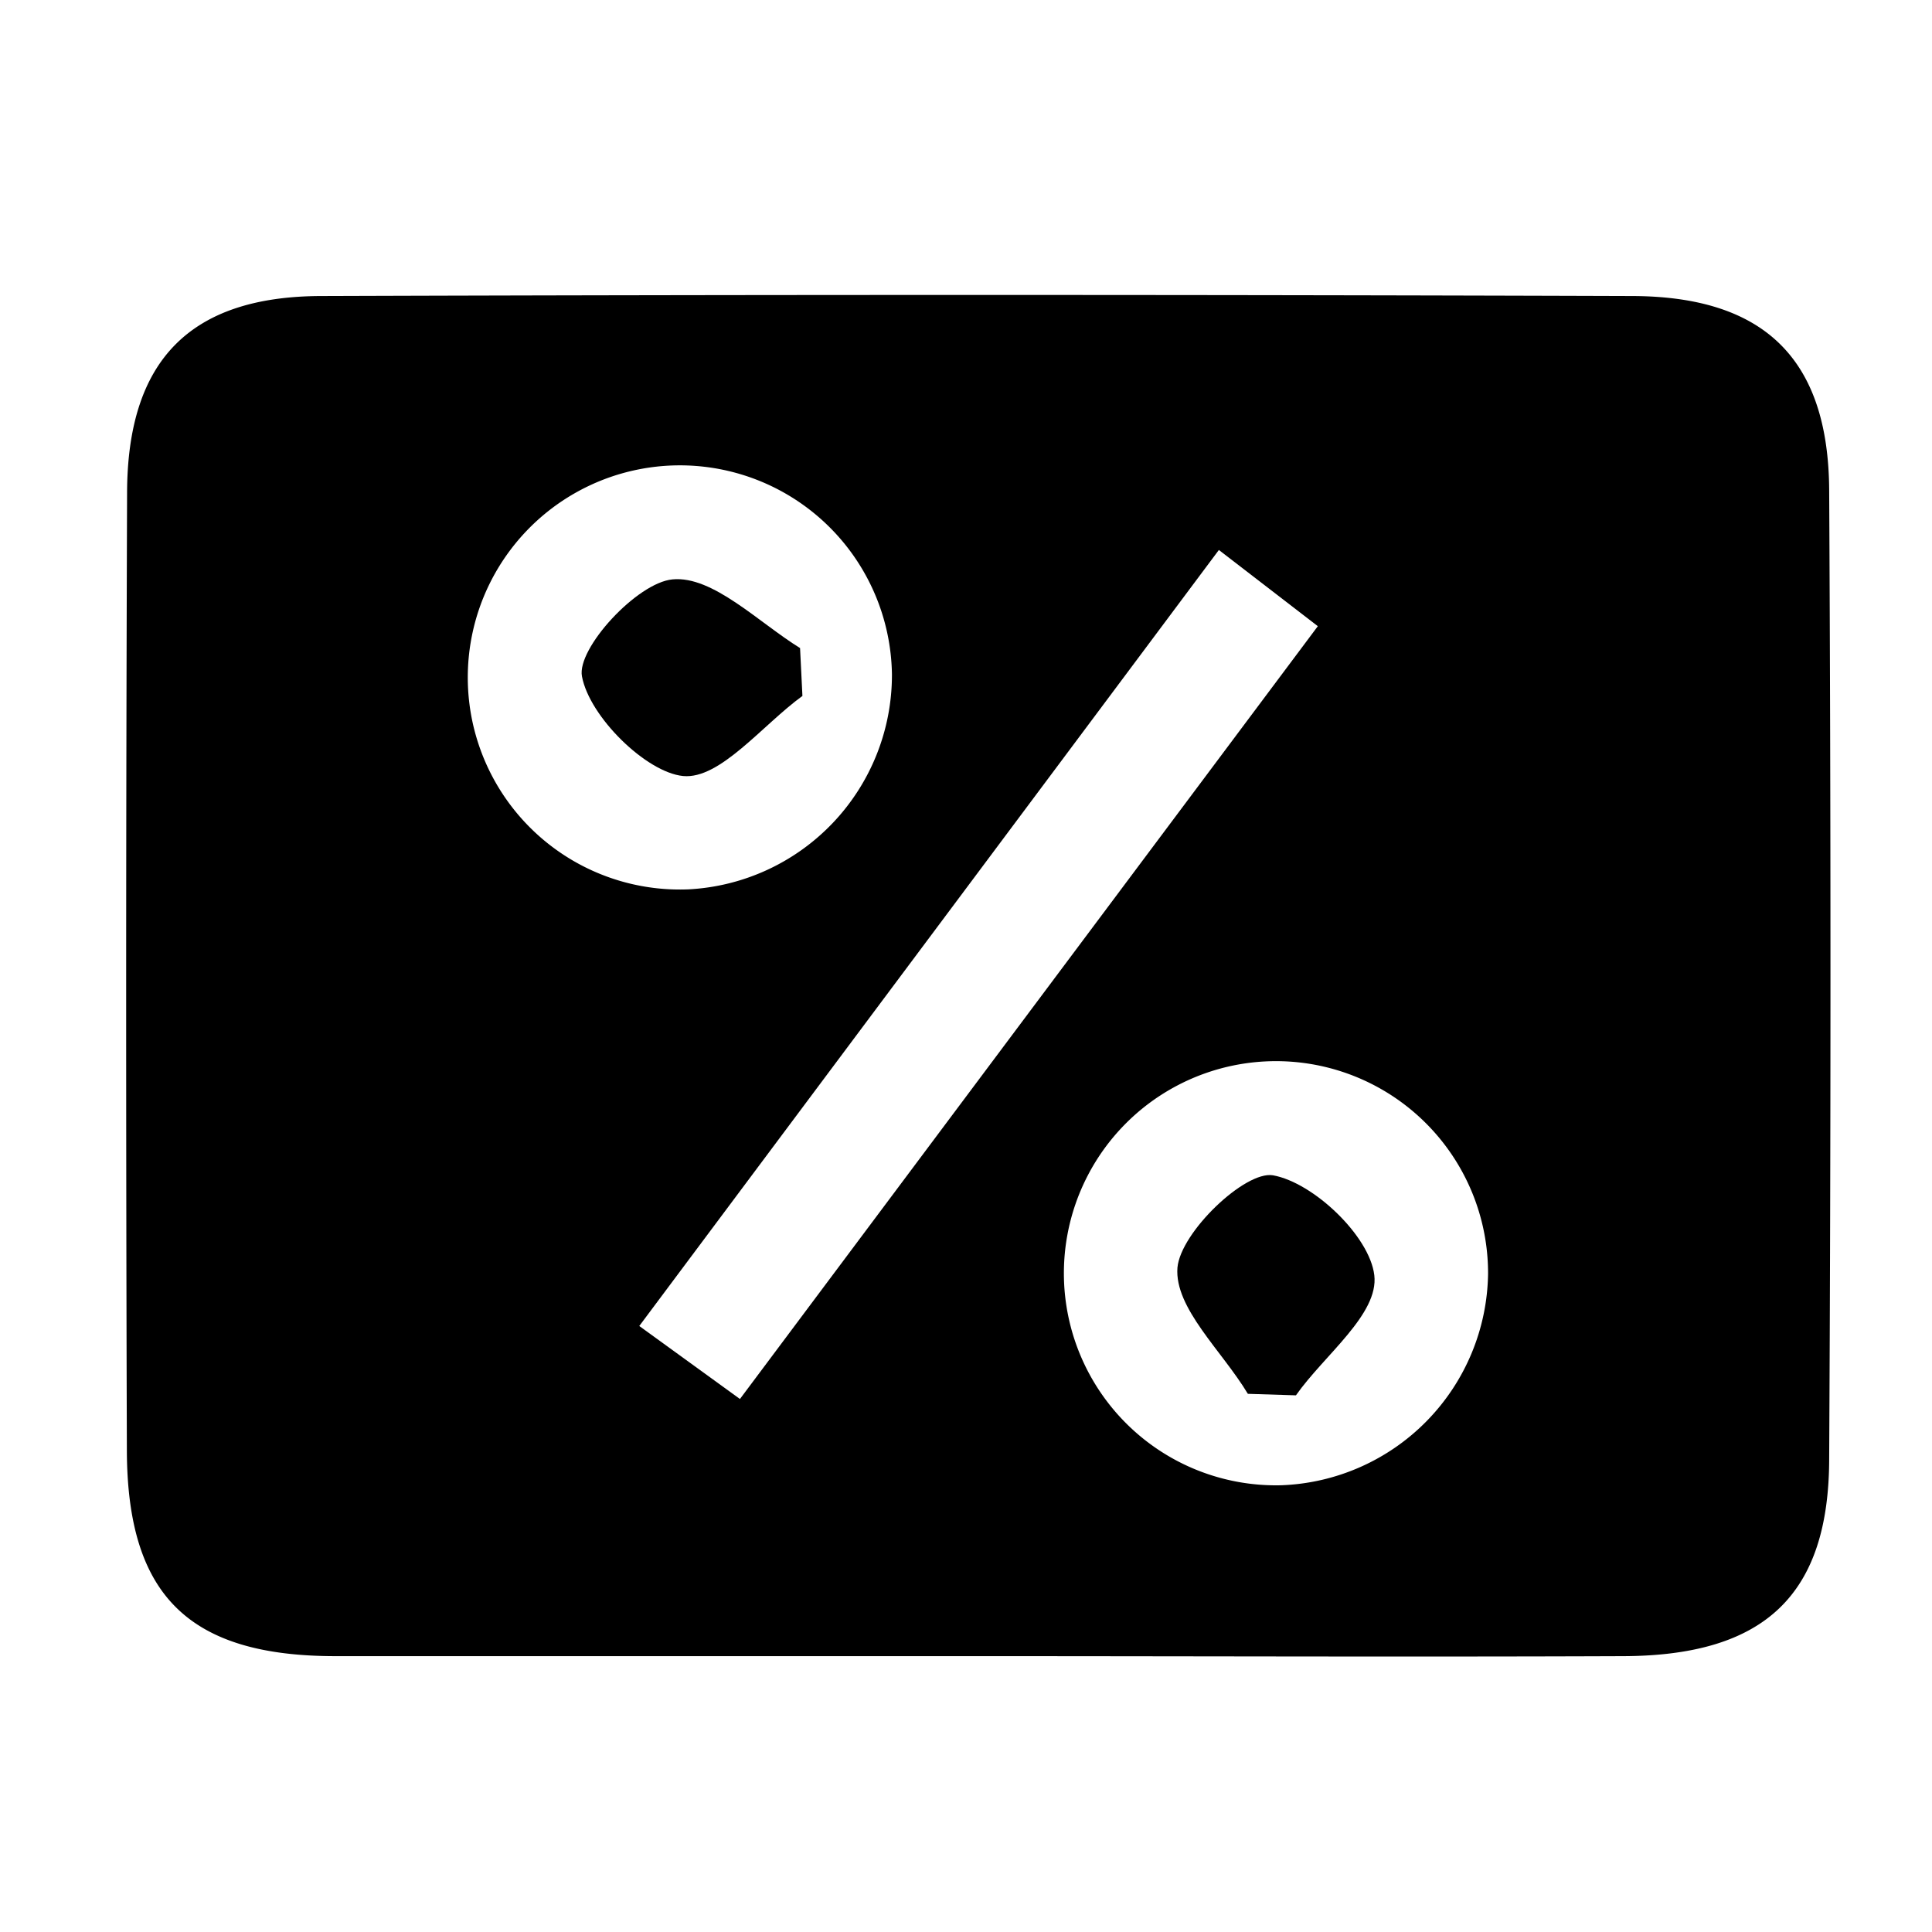 <svg id="Layer_1" data-name="Layer 1" xmlns="http://www.w3.org/2000/svg" viewBox="0 0 90 90"><path d="M45.38,77.15c-9.91,0-19.83,0-29.74,0-6.85,0-9.71-2.83-9.73-9.58Q5.84,45.29,5.92,23c0-6.21,2.93-9.2,9.06-9.21q30.5-.1,61,0c6.22,0,9.2,2.94,9.23,9.06q.12,22.53,0,45.07c0,6.38-3,9.2-9.57,9.23C65.55,77.19,55.47,77.15,45.38,77.15Zm11.4-51.53-27,36.15,4.69,3.4,26.92-36ZM41.55,31.43a9.88,9.88,0,1,0-9.49,10A10,10,0,0,0,41.55,31.43Zm27.77,27.9a9.88,9.88,0,1,0-9.66,9.86A10,10,0,0,0,69.32,59.33Z"/><path d="M37.38,32.42c-1.86,1.35-3.84,3.9-5.56,3.73s-4.36-2.76-4.71-4.64c-.25-1.3,2.57-4.37,4.22-4.52,1.87-.18,4,2,5.94,3.2Z"/><path d="M58.13,64.93c-1.2-2-3.43-4-3.28-5.88C55,57.4,58,54.53,59.3,54.75c1.89.34,4.5,2.83,4.72,4.65S61.69,63.12,60.37,65Z"/></svg>